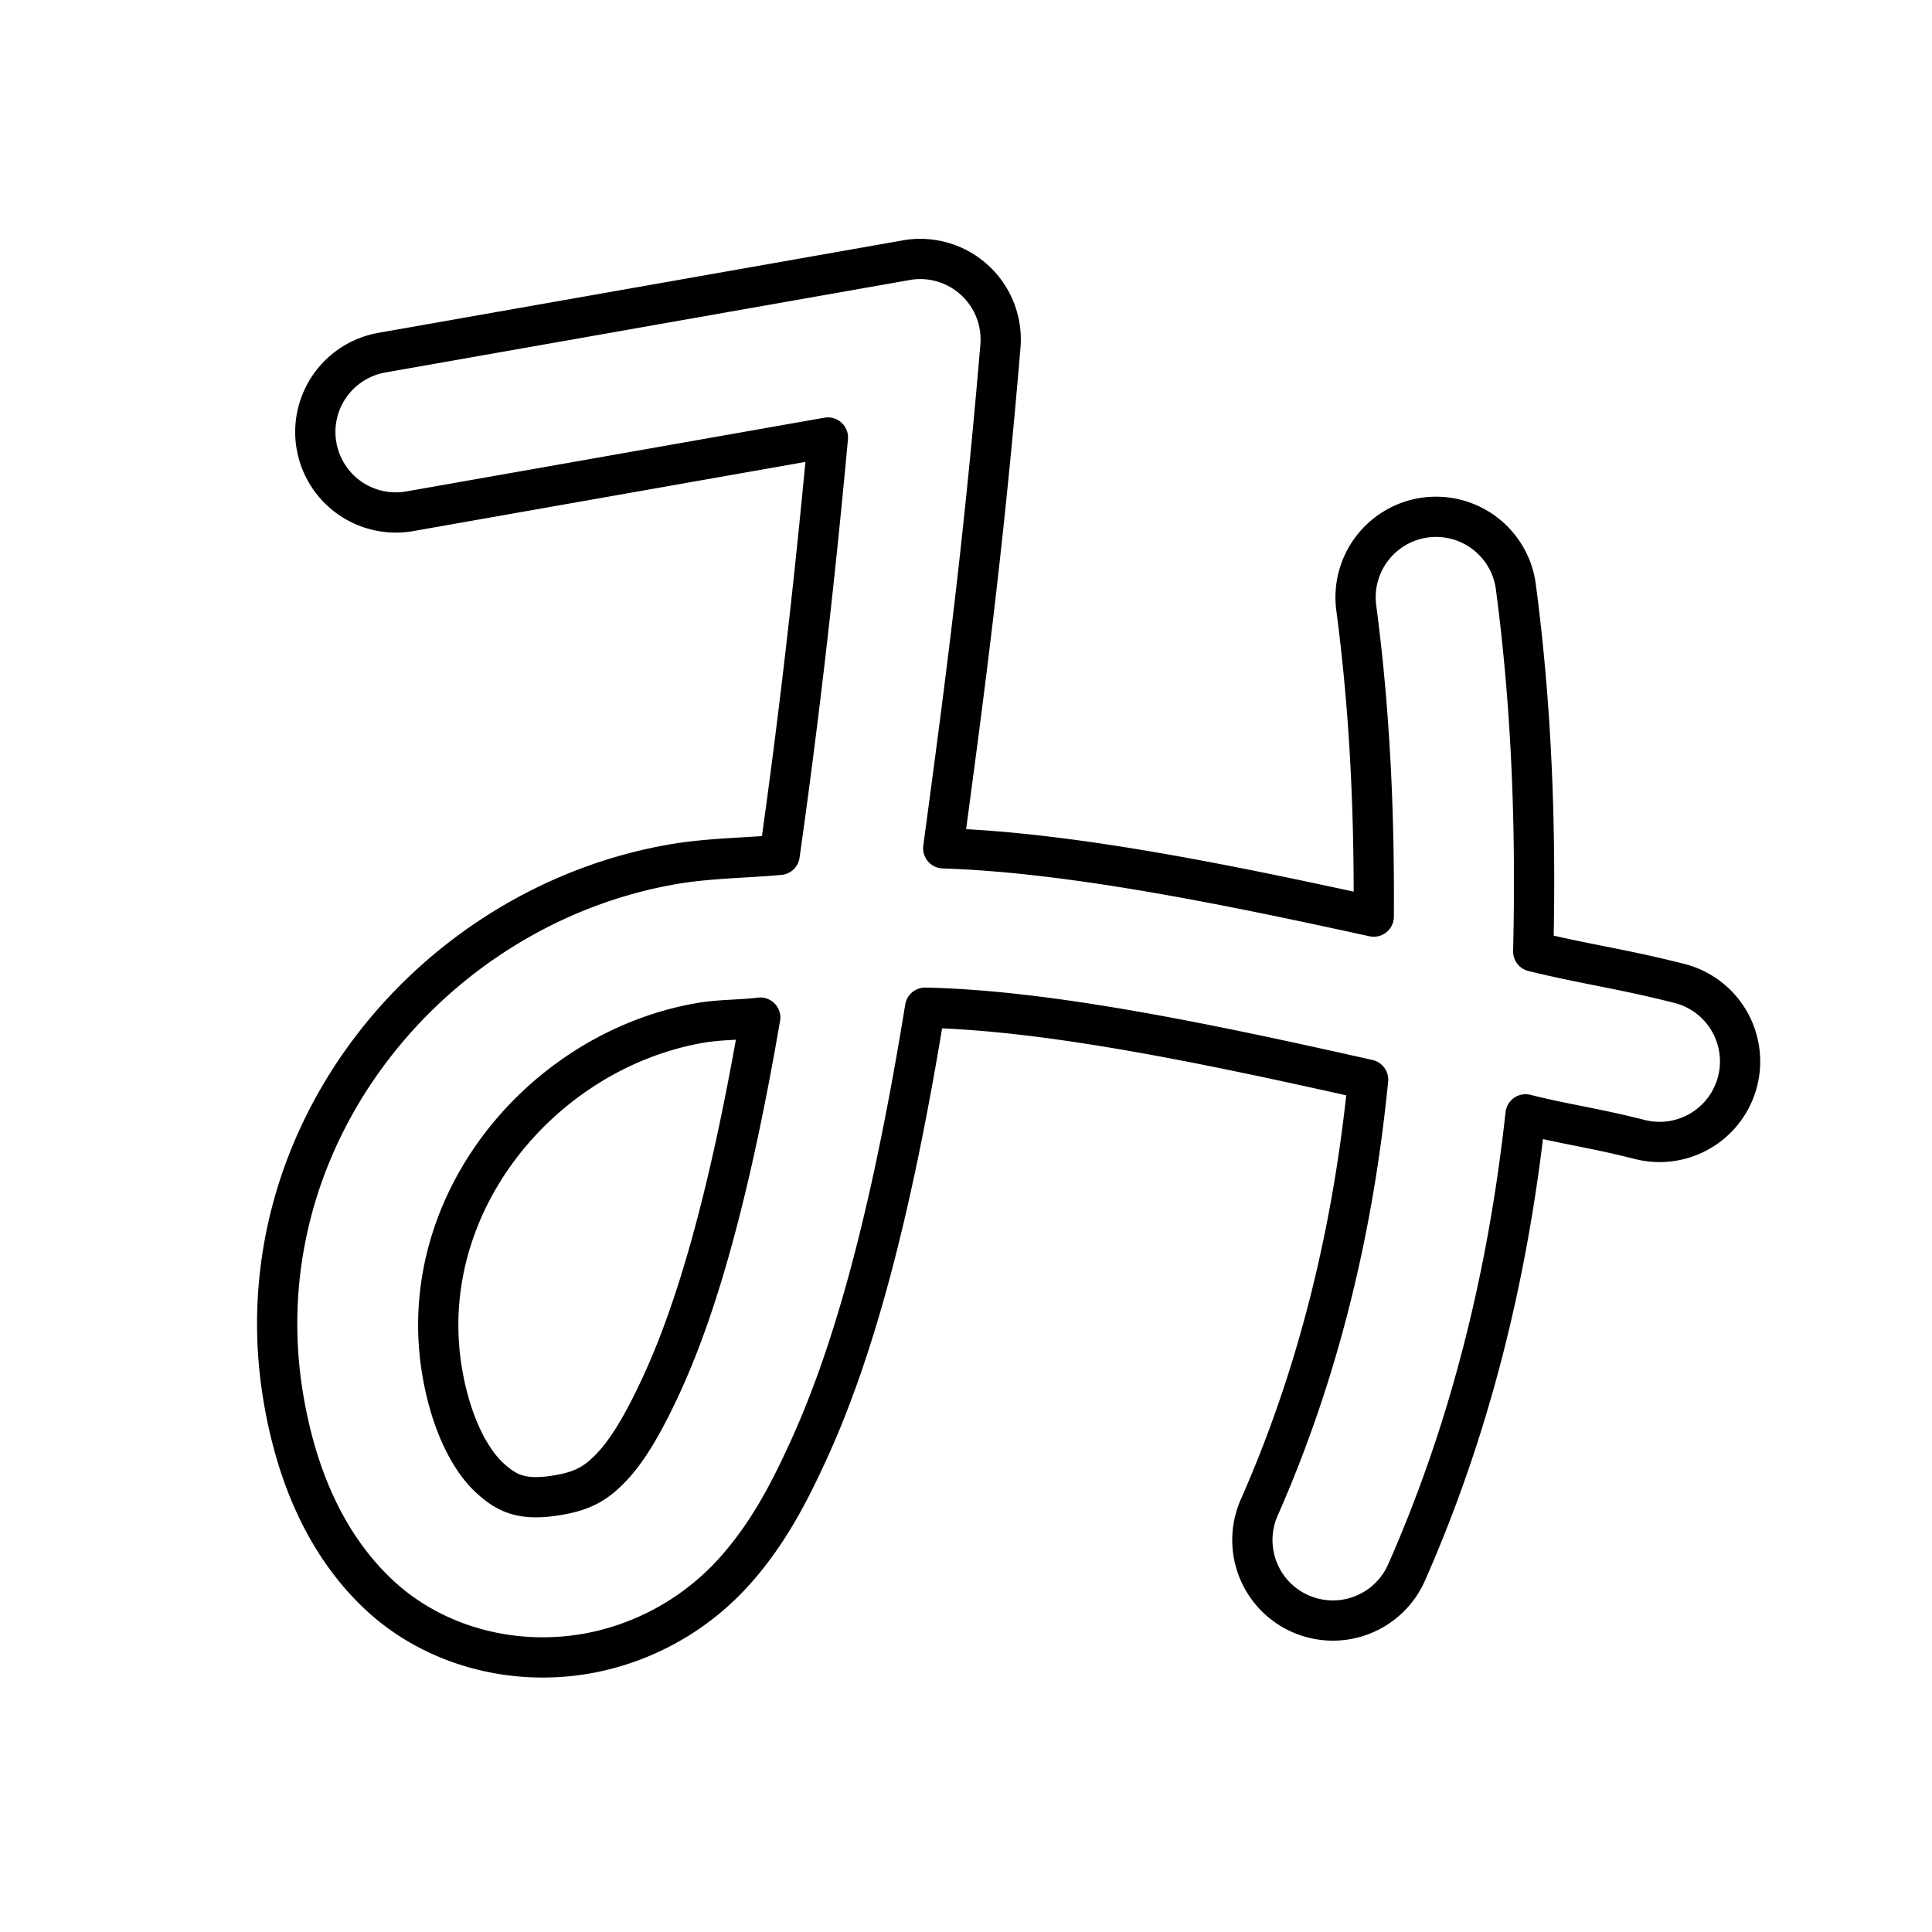 <svg xmlns="http://www.w3.org/2000/svg" viewBox="0 0 48 48" xmlns:v="https://vecta.io/nano"><path d="M22.514 6.465L9.487 8.762a2 2 0 0 0 .695 3.94l10.387-1.832c-.377 4.095-.781 7.405-1.199 10.369-.893.081-1.775.079-2.689.24-6.04 1.065-10.766 6.871-9.623 13.352.332 1.882 1.06 3.578 2.367 4.799s3.239 1.791 5.164 1.451a6.46 6.46 0 0 0 3.652-2.035c.863-.959 1.396-2.026 1.852-3.022 1.222-2.674 2.123-6.268 2.891-10.988 3.047.064 6.965.878 11.006 1.787-.372 3.769-1.245 7.324-2.705 10.631a2 2 0 1 0 3.66 1.615c1.587-3.595 2.523-7.411 2.957-11.383 1.066.264 1.667.327 2.85.627a2 2 0 0 0 .984-3.877c-1.459-.371-2.332-.476-3.643-.797.07-2.958-.024-5.964-.432-9.059a2 2 0 0 0-2.244-1.723 2 2 0 0 0-1.721 2.244c.349 2.648.451 5.186.434 7.672-3.786-.83-7.584-1.596-10.695-1.697.493-3.687.979-7.232 1.42-12.473a2 2 0 0 0-2.34-2.139zm-3.627 18.818c-.71 4.127-1.501 7.038-2.434 9.078-.397.868-.791 1.57-1.185 2.008s-.721.657-1.373.771c-.887.156-1.284-.008-1.742-.436s-.933-1.292-1.158-2.568c-.738-4.185 2.449-8.025 6.381-8.719.512-.09 1.008-.073 1.512-.135z" fill="none" stroke="#000" stroke-linejoin="round"/></svg>